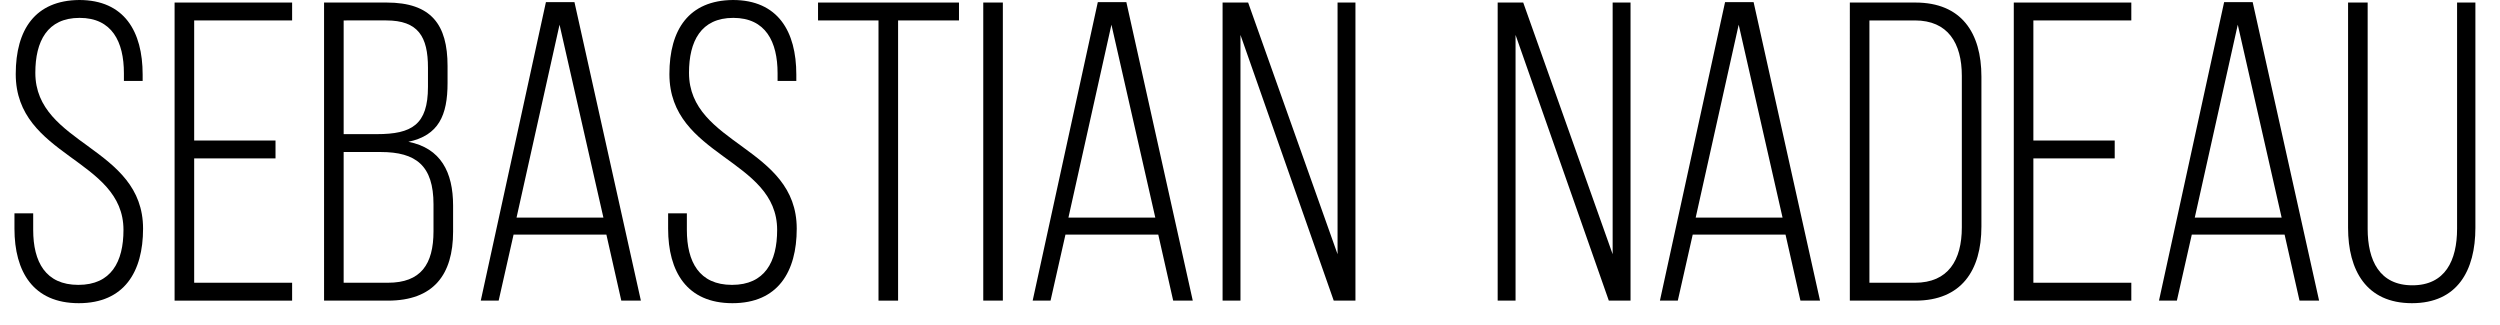 <?xml version="1.0" encoding="utf-8"?>
<!-- Generator: Adobe Illustrator 17.1.0, SVG Export Plug-In . SVG Version: 6.00 Build 0)  -->
<!DOCTYPE svg PUBLIC "-//W3C//DTD SVG 1.1//EN" "http://www.w3.org/Graphics/SVG/1.1/DTD/svg11.dtd">
<svg version="1.1" id="Layer_1" xmlns="http://www.w3.org/2000/svg" xmlns:xlink="http://www.w3.org/1999/xlink" x="0px" y="0px"
	 viewBox="6.337 319.16 1217.663 158.479" style="enable-background:new 6.337 319.16 1217.663 158.479;" xml:space="preserve">
<style type="text/css">
	.st0{fill:none;}
</style>
<g>
	<rect x="6.337" y="320.397" class="st0" width="1217.663" height="157.241"/>
	<path d="M75.817,355.454v3.111h-9.126v-3.733c0-15.349-5.808-26.964-21.571-26.964s-21.571,11.408-21.571,26.757
		c0,35.261,52.473,35.879,52.473,75.91c0,20.949-9.126,36.298-31.32,36.298s-31.32-15.345-31.32-36.298v-7.467h9.126v8.089
		c0,15.556,6.015,26.757,21.986,26.757s21.986-11.2,21.986-26.757c0-34.846-52.476-35.468-52.476-75.91
		c0-21.775,9.541-35.879,30.905-36.087C66.902,319.156,75.817,334.505,75.817,355.454z"/>
	<path d="M140.53,387.6v8.711h-39.616v60.562h47.705v8.715H91.373V320.401h57.246v8.711h-47.705V387.6H140.53z"/>
	<path d="M194.666,320.401c21.779,0,29.66,10.786,29.66,30.901v8.297c0,15.764-4.356,25.509-19.082,28.623
		c15.764,3.111,21.779,14.726,21.779,31.112v12.652c0,20.949-9.541,33.601-31.734,33.601h-31.112V320.401H194.666z M189.899,384.492
		c17.005,0,24.886-4.563,24.886-23.023v-9.334c0-15.138-4.771-23.023-20.323-23.023H173.72v55.38H189.899z M195.288,456.873
		c15.971,0,22.193-8.915,22.193-25.097v-13.067c0-18.871-8.504-25.509-25.719-25.509h-18.045v63.673L195.288,456.873
		L195.288,456.873z"/>
	<path d="M256.475,433.438l-7.26,32.149h-8.711l31.734-145.394h13.897l32.353,145.394h-9.541l-7.259-32.149H256.475z
		 M257.927,425.142h42.309l-21.364-93.955L257.927,425.142z"/>
	<path d="M394.195,355.454v3.111h-9.126v-3.733c0-15.349-5.808-26.964-21.571-26.964s-21.571,11.408-21.571,26.757
		c0,35.261,52.473,35.879,52.473,75.91c0,20.949-9.126,36.298-31.32,36.298s-31.32-15.345-31.32-36.298v-7.467h9.126v8.089
		c0,15.556,6.015,26.757,21.986,26.757s21.986-11.2,21.986-26.757c0-34.846-52.476-35.468-52.476-75.91
		c0-21.775,9.541-35.879,30.905-36.087C385.277,319.156,394.195,334.505,394.195,355.454z"/>
	<path d="M434.226,465.588V329.112h-29.453v-8.711h68.651v8.711h-29.66v136.476H434.226z"/>
	<path d="M494.792,320.401v145.187h-9.541V320.401H494.792z"/>
	<path d="M525.282,433.438l-7.26,32.149h-8.711l31.734-145.394h13.897l32.353,145.394h-9.541l-7.26-32.149H525.282z
		 M526.733,425.142h42.309l-21.364-93.955L526.733,425.142z"/>
	<path d="M610.526,465.588h-8.711V320.401h12.445l43.557,122.575V320.401h8.711v145.187H655.95l-45.424-129.423V465.588z"/>
	<path d="M744.512,465.588h-8.711V320.401h12.445l43.557,122.575V320.401h8.711v145.187h-10.578l-45.424-129.423L744.512,465.588
		L744.512,465.588z"/>
	<path d="M830.797,433.438l-7.263,32.149h-8.711l31.734-145.394h13.897l32.353,145.394h-9.541l-7.26-32.149H830.797z
		 M832.249,425.142h42.309l-21.364-93.955L832.249,425.142z"/>
	<path d="M939.271,320.401c22.397,0,32.146,14.726,32.146,36.087v73.01c0,21.364-9.745,36.09-32.146,36.09h-31.942V320.401H939.271z
		 M939.06,456.873c16.178,0,22.816-10.993,22.816-26.96v-73.836c0-15.971-6.841-26.964-22.816-26.964h-22.193v127.761H939.06z"/>
	<path d="M1036.338,387.6v8.711h-39.616v60.562h47.705v8.715h-57.246V320.401h57.246v8.711h-47.705V387.6H1036.338z"/>
	<path d="M1073.88,433.438l-7.26,32.149h-8.715l31.734-145.394h13.9l32.353,145.394h-9.541l-7.263-32.149H1073.88z
		 M1075.332,425.142h42.309l-21.364-93.955L1075.332,425.142z"/>
	<path d="M1159.539,430.535c0,15.556,5.807,27.586,21.778,27.586s21.779-12.027,21.779-27.586V320.401h8.919V430.12
		c0,20.741-8.715,36.712-30.905,36.712s-31.109-15.967-31.109-36.712V320.401h9.541v110.134H1159.539z"/>
</g>
</svg>

